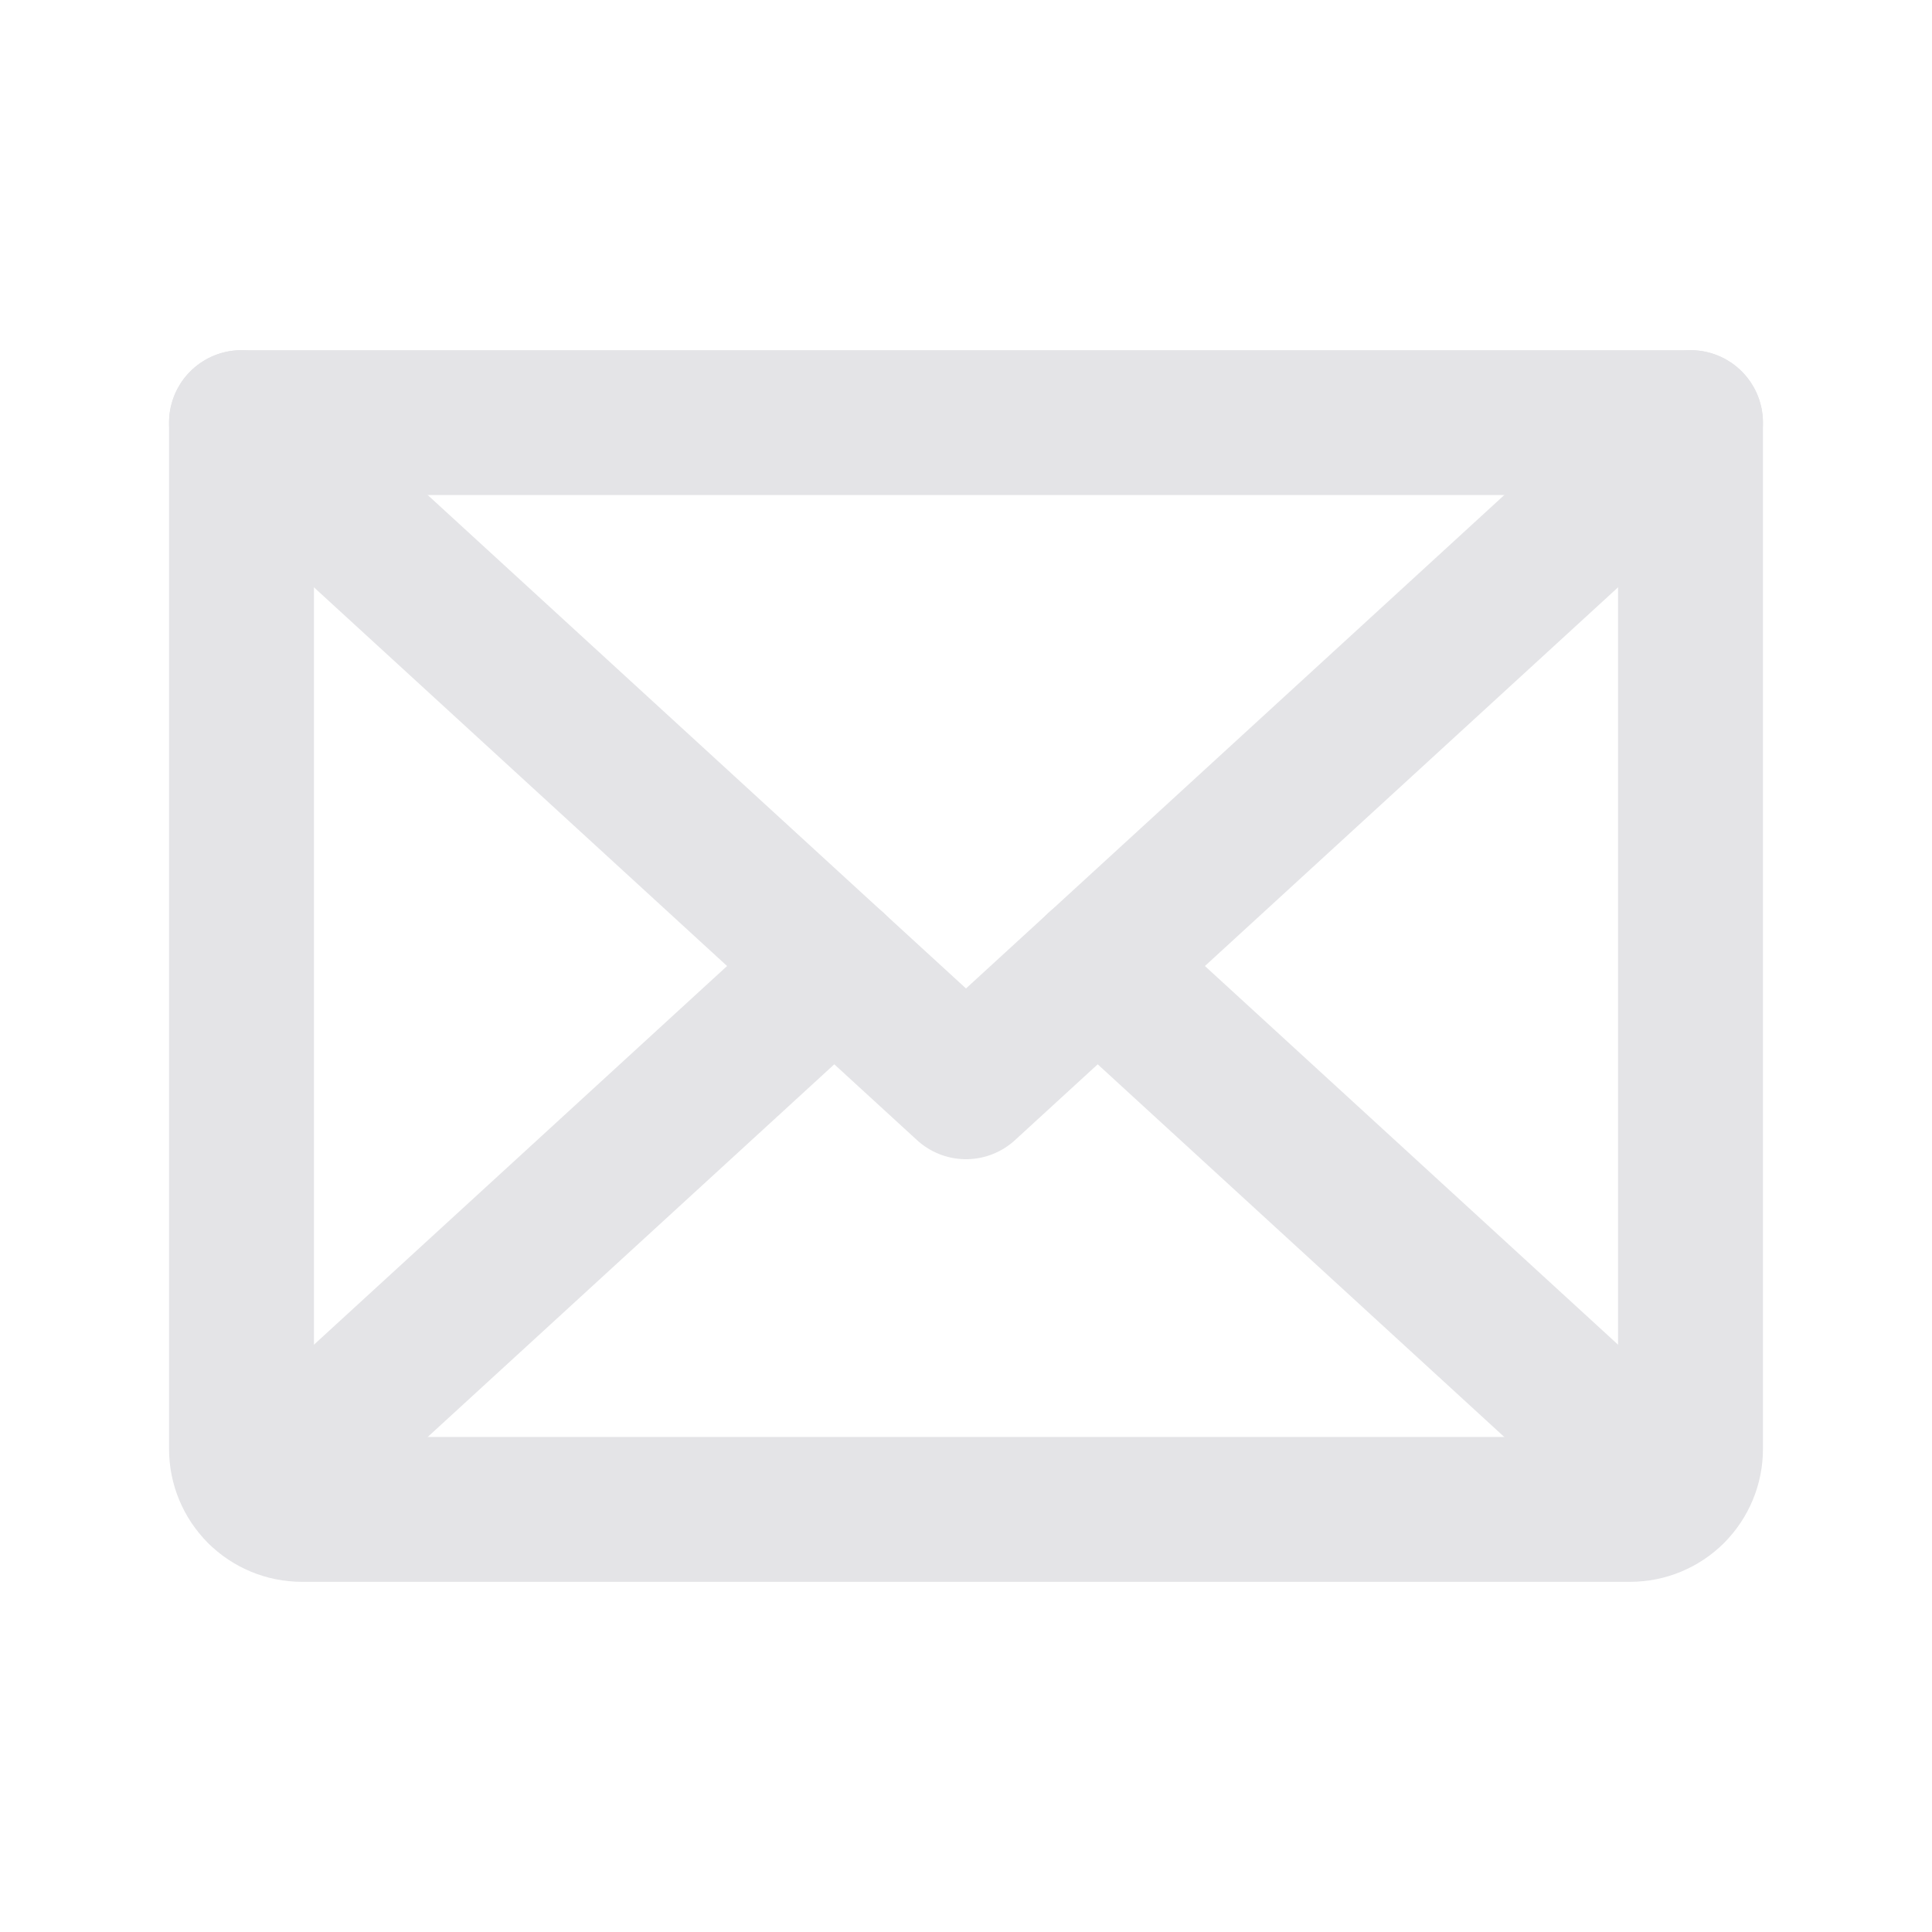 <svg width="20" height="20" viewBox="0 0 20 20" fill="none" xmlns="http://www.w3.org/2000/svg">
<path d="M17.5 4.375L10 11.25L2.5 4.375" stroke="#E4E4E7" stroke-width="1.5" stroke-linecap="round" stroke-linejoin="round"/>
<path d="M2.5 4.375H17.5V15C17.5 15.166 17.434 15.325 17.317 15.442C17.2 15.559 17.041 15.625 16.875 15.625H3.125C2.959 15.625 2.8 15.559 2.683 15.442C2.566 15.325 2.5 15.166 2.5 15V4.375Z" stroke="#E4E4E7" stroke-width="1.5" stroke-linecap="round" stroke-linejoin="round"/>
<path d="M8.637 10L2.693 15.448" stroke="#E4E4E7" stroke-width="1.5" stroke-linecap="round" stroke-linejoin="round"/>
<path d="M17.307 15.448L11.363 10" stroke="#E4E4E7" stroke-width="1.5" stroke-linecap="round" stroke-linejoin="round"/>
</svg>
